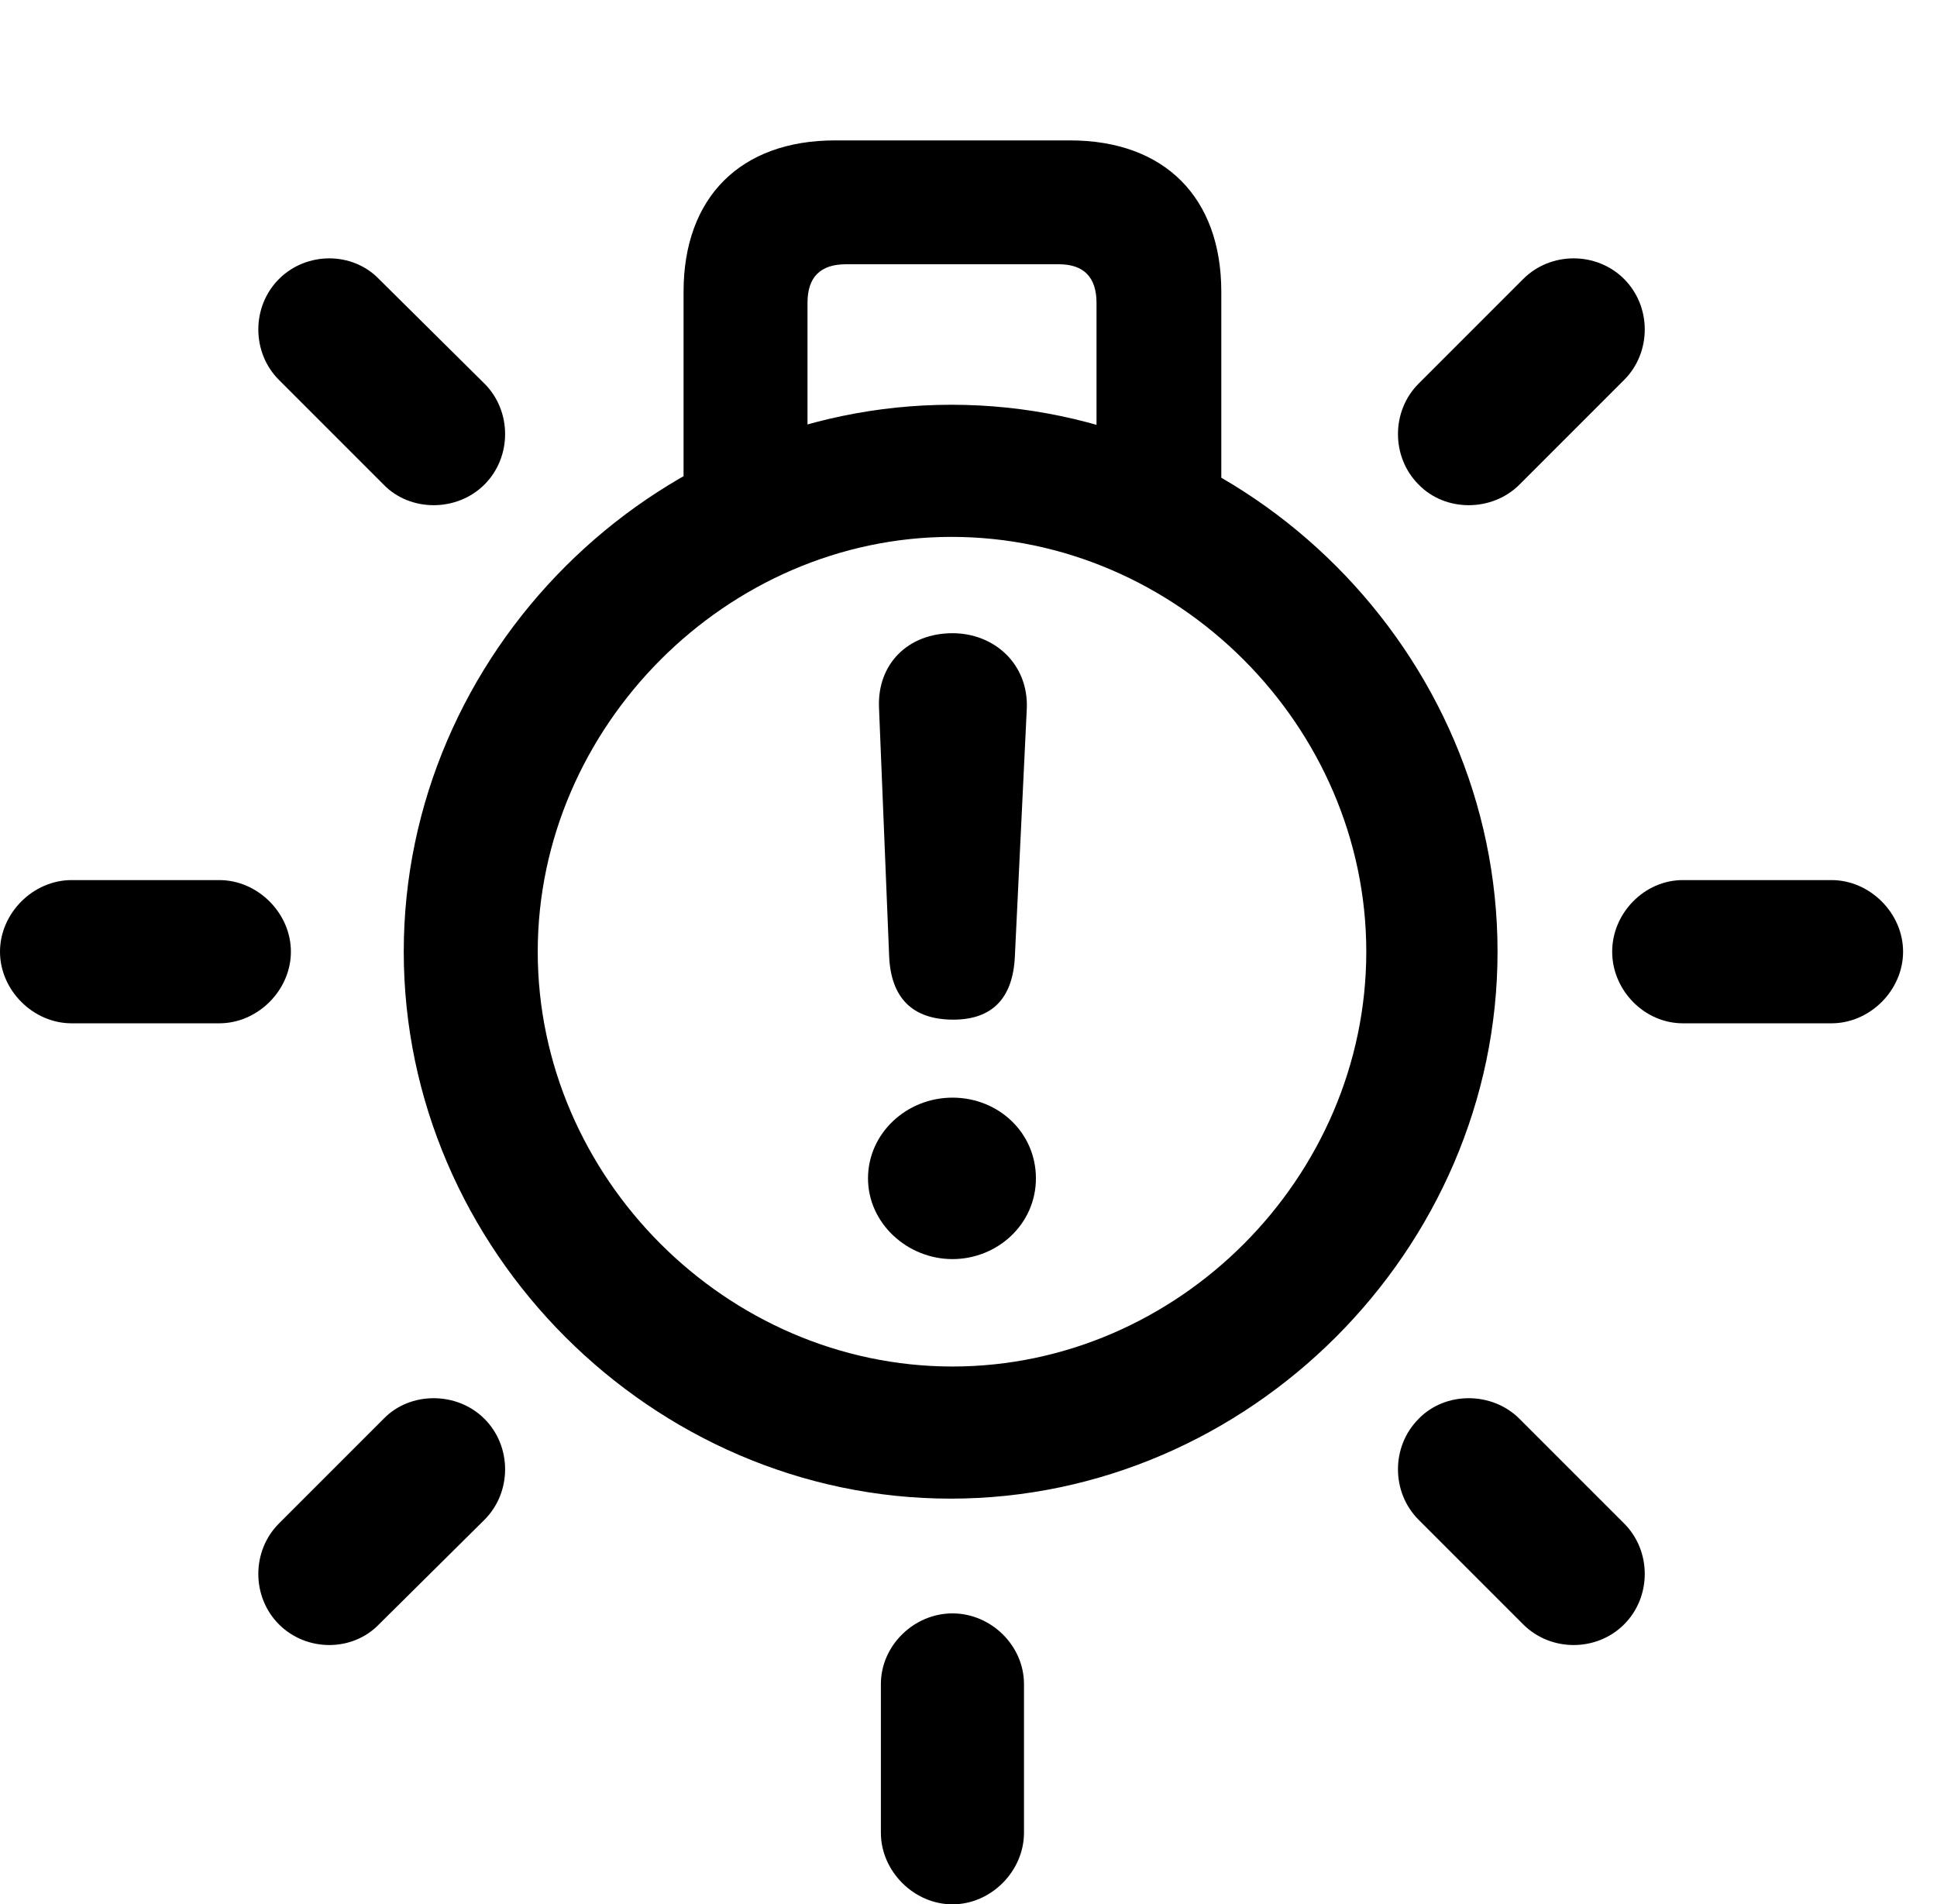 <svg version="1.1" xmlns="http://www.w3.org/2000/svg" xmlns:xlink="http://www.w3.org/1999/xlink" width="20.615" height="20.264" viewBox="0 0 20.615 20.264">
 <g>
  <rect height="20.264" opacity="0" width="20.615" x="0" y="0"/>
  <path d="M7.275 5.762L8.594 5.762L8.594 3.223C8.594 2.949 8.73 2.812 9.004 2.812L11.27 2.812C11.533 2.812 11.67 2.949 11.67 3.223L11.67 5.762L12.998 5.762L12.998 3.105C12.998 2.1 12.393 1.494 11.387 1.494L8.887 1.494C7.881 1.494 7.275 2.1 7.275 3.105ZM10.117 15.947C13.291 15.947 15.938 13.301 15.938 10.127C15.938 6.953 13.301 4.307 10.127 4.307C6.943 4.307 4.297 6.953 4.297 10.127C4.297 13.301 6.943 15.947 10.117 15.947ZM10.137 14.541C7.734 14.541 5.723 12.529 5.723 10.127C5.723 7.734 7.734 5.713 10.127 5.713C12.529 5.713 14.541 7.725 14.541 10.127C14.541 12.529 12.539 14.541 10.137 14.541ZM16.172 5.156L17.285 4.043C17.578 3.75 17.578 3.262 17.285 2.969C16.992 2.676 16.504 2.676 16.211 2.969L15.098 4.082C14.805 4.375 14.805 4.863 15.098 5.156C15.381 5.449 15.879 5.449 16.172 5.156ZM17.91 10.889L19.492 10.889C19.902 10.889 20.254 10.537 20.254 10.127C20.254 9.717 19.902 9.365 19.492 9.365L17.91 9.365C17.5 9.365 17.158 9.717 17.158 10.127C17.158 10.537 17.5 10.889 17.91 10.889ZM15.098 16.172L16.211 17.285C16.504 17.578 16.992 17.578 17.285 17.285C17.578 16.992 17.578 16.504 17.285 16.211L16.172 15.098C15.879 14.805 15.381 14.805 15.098 15.098C14.805 15.391 14.805 15.879 15.098 16.172ZM10.898 17.92C10.898 17.51 10.547 17.168 10.137 17.168C9.727 17.168 9.375 17.51 9.375 17.92L9.375 19.502C9.375 19.912 9.727 20.264 10.137 20.264C10.547 20.264 10.898 19.912 10.898 19.502ZM5.156 16.172C5.449 15.879 5.449 15.391 5.156 15.098C4.863 14.805 4.365 14.805 4.082 15.098L2.969 16.211C2.676 16.504 2.676 16.992 2.969 17.285C3.262 17.578 3.75 17.578 4.033 17.285ZM2.334 10.889C2.744 10.889 3.096 10.537 3.096 10.127C3.096 9.717 2.744 9.365 2.334 9.365L0.762 9.365C0.352 9.365 0 9.717 0 10.127C0 10.537 0.352 10.889 0.762 10.889ZM4.082 5.156C4.365 5.449 4.863 5.449 5.156 5.156C5.449 4.863 5.449 4.375 5.156 4.082L4.033 2.969C3.75 2.676 3.262 2.676 2.969 2.969C2.676 3.262 2.676 3.75 2.969 4.043Z" fill="currentColor"/>
  <path d="M10.146 10.85C10.557 10.85 10.781 10.625 10.801 10.176L10.928 7.539C10.947 7.07 10.586 6.738 10.137 6.738C9.668 6.738 9.336 7.061 9.355 7.529L9.463 10.176C9.482 10.615 9.707 10.85 10.146 10.85ZM10.137 13.398C10.615 13.398 11.025 13.027 11.025 12.539C11.025 12.051 10.625 11.68 10.137 11.68C9.648 11.68 9.238 12.06 9.238 12.539C9.238 13.018 9.658 13.398 10.137 13.398Z" fill="currentColor"/>
 </g>
</svg>
